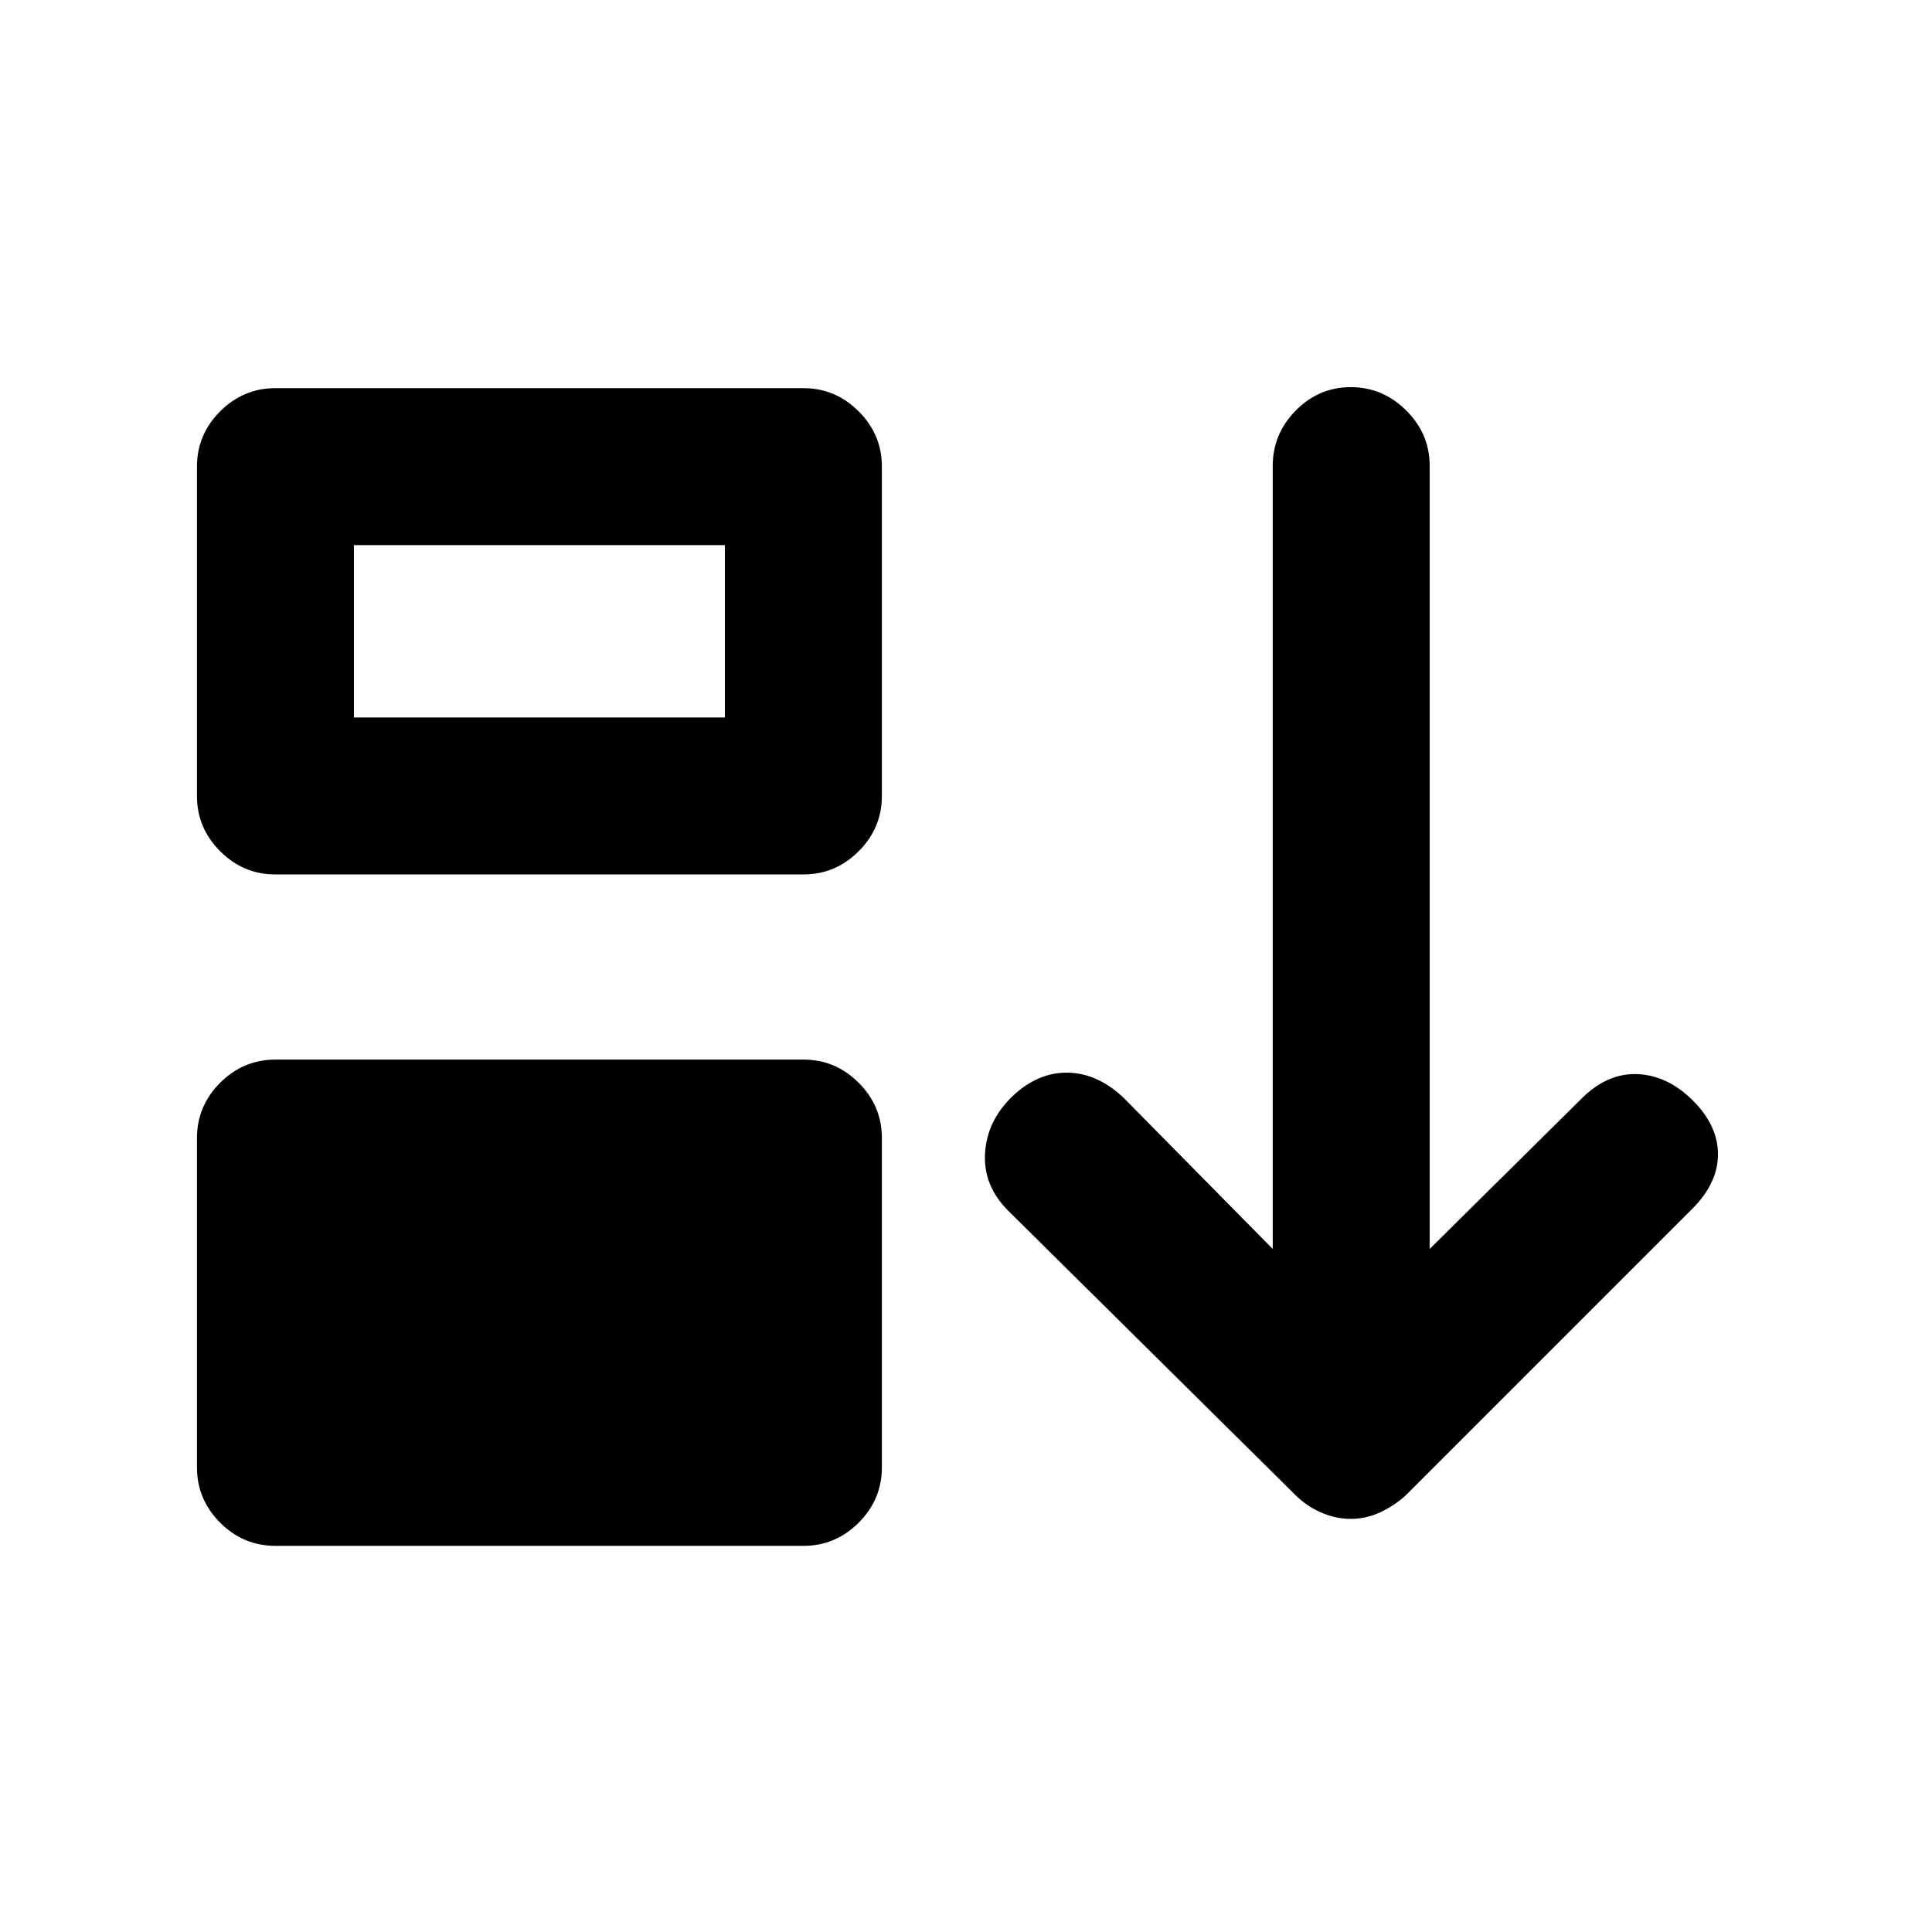 <svg xmlns="http://www.w3.org/2000/svg" height="20" viewBox="0 -960 960 960" width="20"><path d="M97.87-230.87V-394.5q0-15.95 11.52-27.48 11.53-11.52 27.48-11.52H399.2q15.95 0 27.47 11.52 11.53 11.53 11.53 27.48v163.63q0 15.95-11.53 27.48-11.52 11.52-27.47 11.52H136.87q-15.95 0-27.48-11.52-11.52-11.53-11.52-27.48Zm0-333.63v-163.63q0-15.95 11.52-27.48 11.53-11.52 27.48-11.52H399.2q15.95 0 27.47 11.52 11.53 11.53 11.53 27.48v163.63q0 15.95-11.53 27.48-11.52 11.52-27.47 11.52H136.87q-15.95 0-27.48-11.52-11.52-11.53-11.52-27.48Zm78-39H360.2v-85.63H175.87v85.63Zm495.34 398.22q-7.65 0-14.9-3.23-7.24-3.23-12.46-8.45L500.99-358.38q-12.51-12.51-11.52-28.63.99-16.12 13.64-28.29 12.65-11.94 27.43-11.7 14.79.24 27.7 12.41l74.17 75.18v-389q0-16.05 11.47-27.63 11.46-11.59 27.32-11.59 15.87 0 27.54 11.59 11.67 11.58 11.67 27.63v389l76.18-75.42q12.67-12.17 27.32-11.43 14.66.74 26.83 12.67 12.91 12.68 12.91 27.08 0 14.4-12.77 27.17L698.74-217.2q-5.62 5.22-12.74 8.57-7.13 3.35-14.79 3.35Z"/></svg>